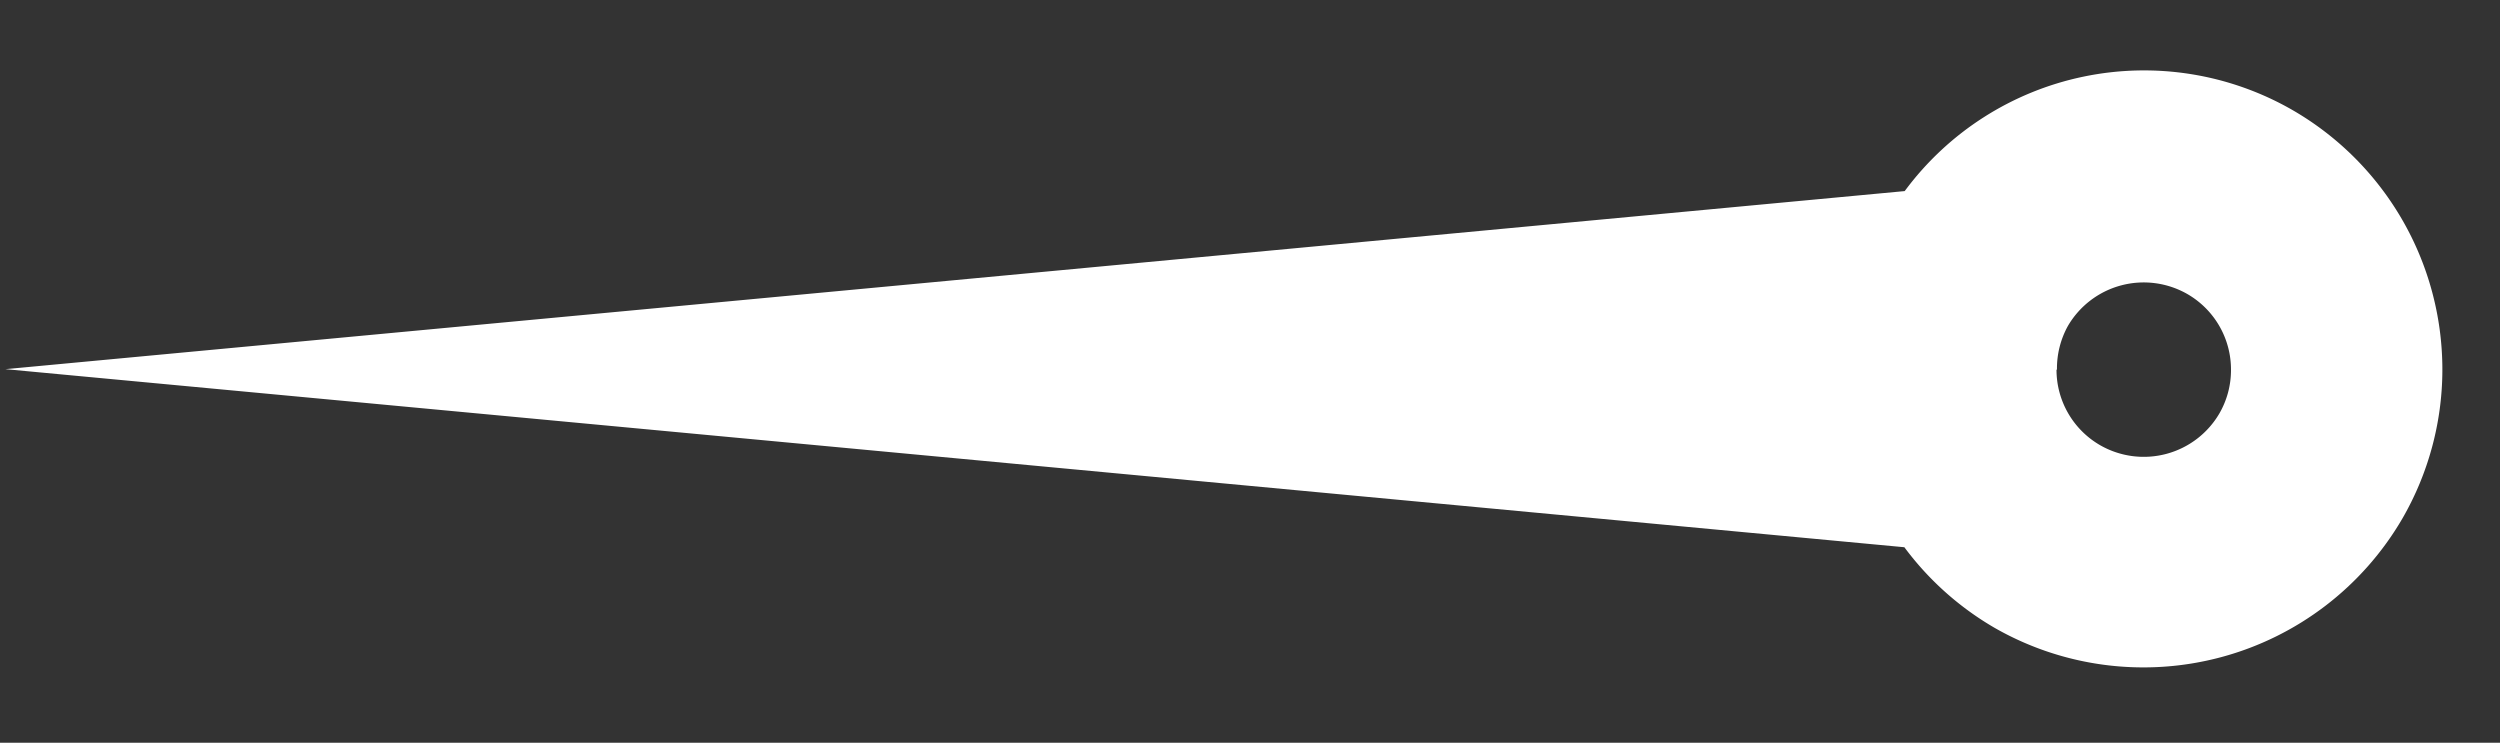 <svg xmlns="http://www.w3.org/2000/svg" width="21.691" height="6.444" viewBox="0 0 21.691 6.444">
  <rect x="0" y="0" width="21.691" height="6.444" fill="#333333" stroke="none"/>
  <path id="빼기_71" data-name="빼기 71" d="M10414.326-4272.856a2.587,2.587,0,0,1-1.291-.347,2.6,2.6,0,0,1-.949-3.537,2.6,2.6,0,0,1,.7-.784l1.545-16.476,1.545,16.479a2.583,2.583,0,0,1,.7,3.37A2.6,2.6,0,0,1,10414.326-4272.856Zm0-3.348a.756.756,0,0,0-.655.379.76.76,0,0,0,.277,1.035.753.753,0,0,0,.376.1.756.756,0,0,0,.659-.379.762.762,0,0,0-.277-1.036A.763.763,0,0,0,10414.328-4276.2Z" transform="translate(4294.047 10417.534) rotate(-90)" fill="#fff" stroke="rgba(0,0,0,0)" stroke-miterlimit="10" stroke-width="1"/>
</svg>

